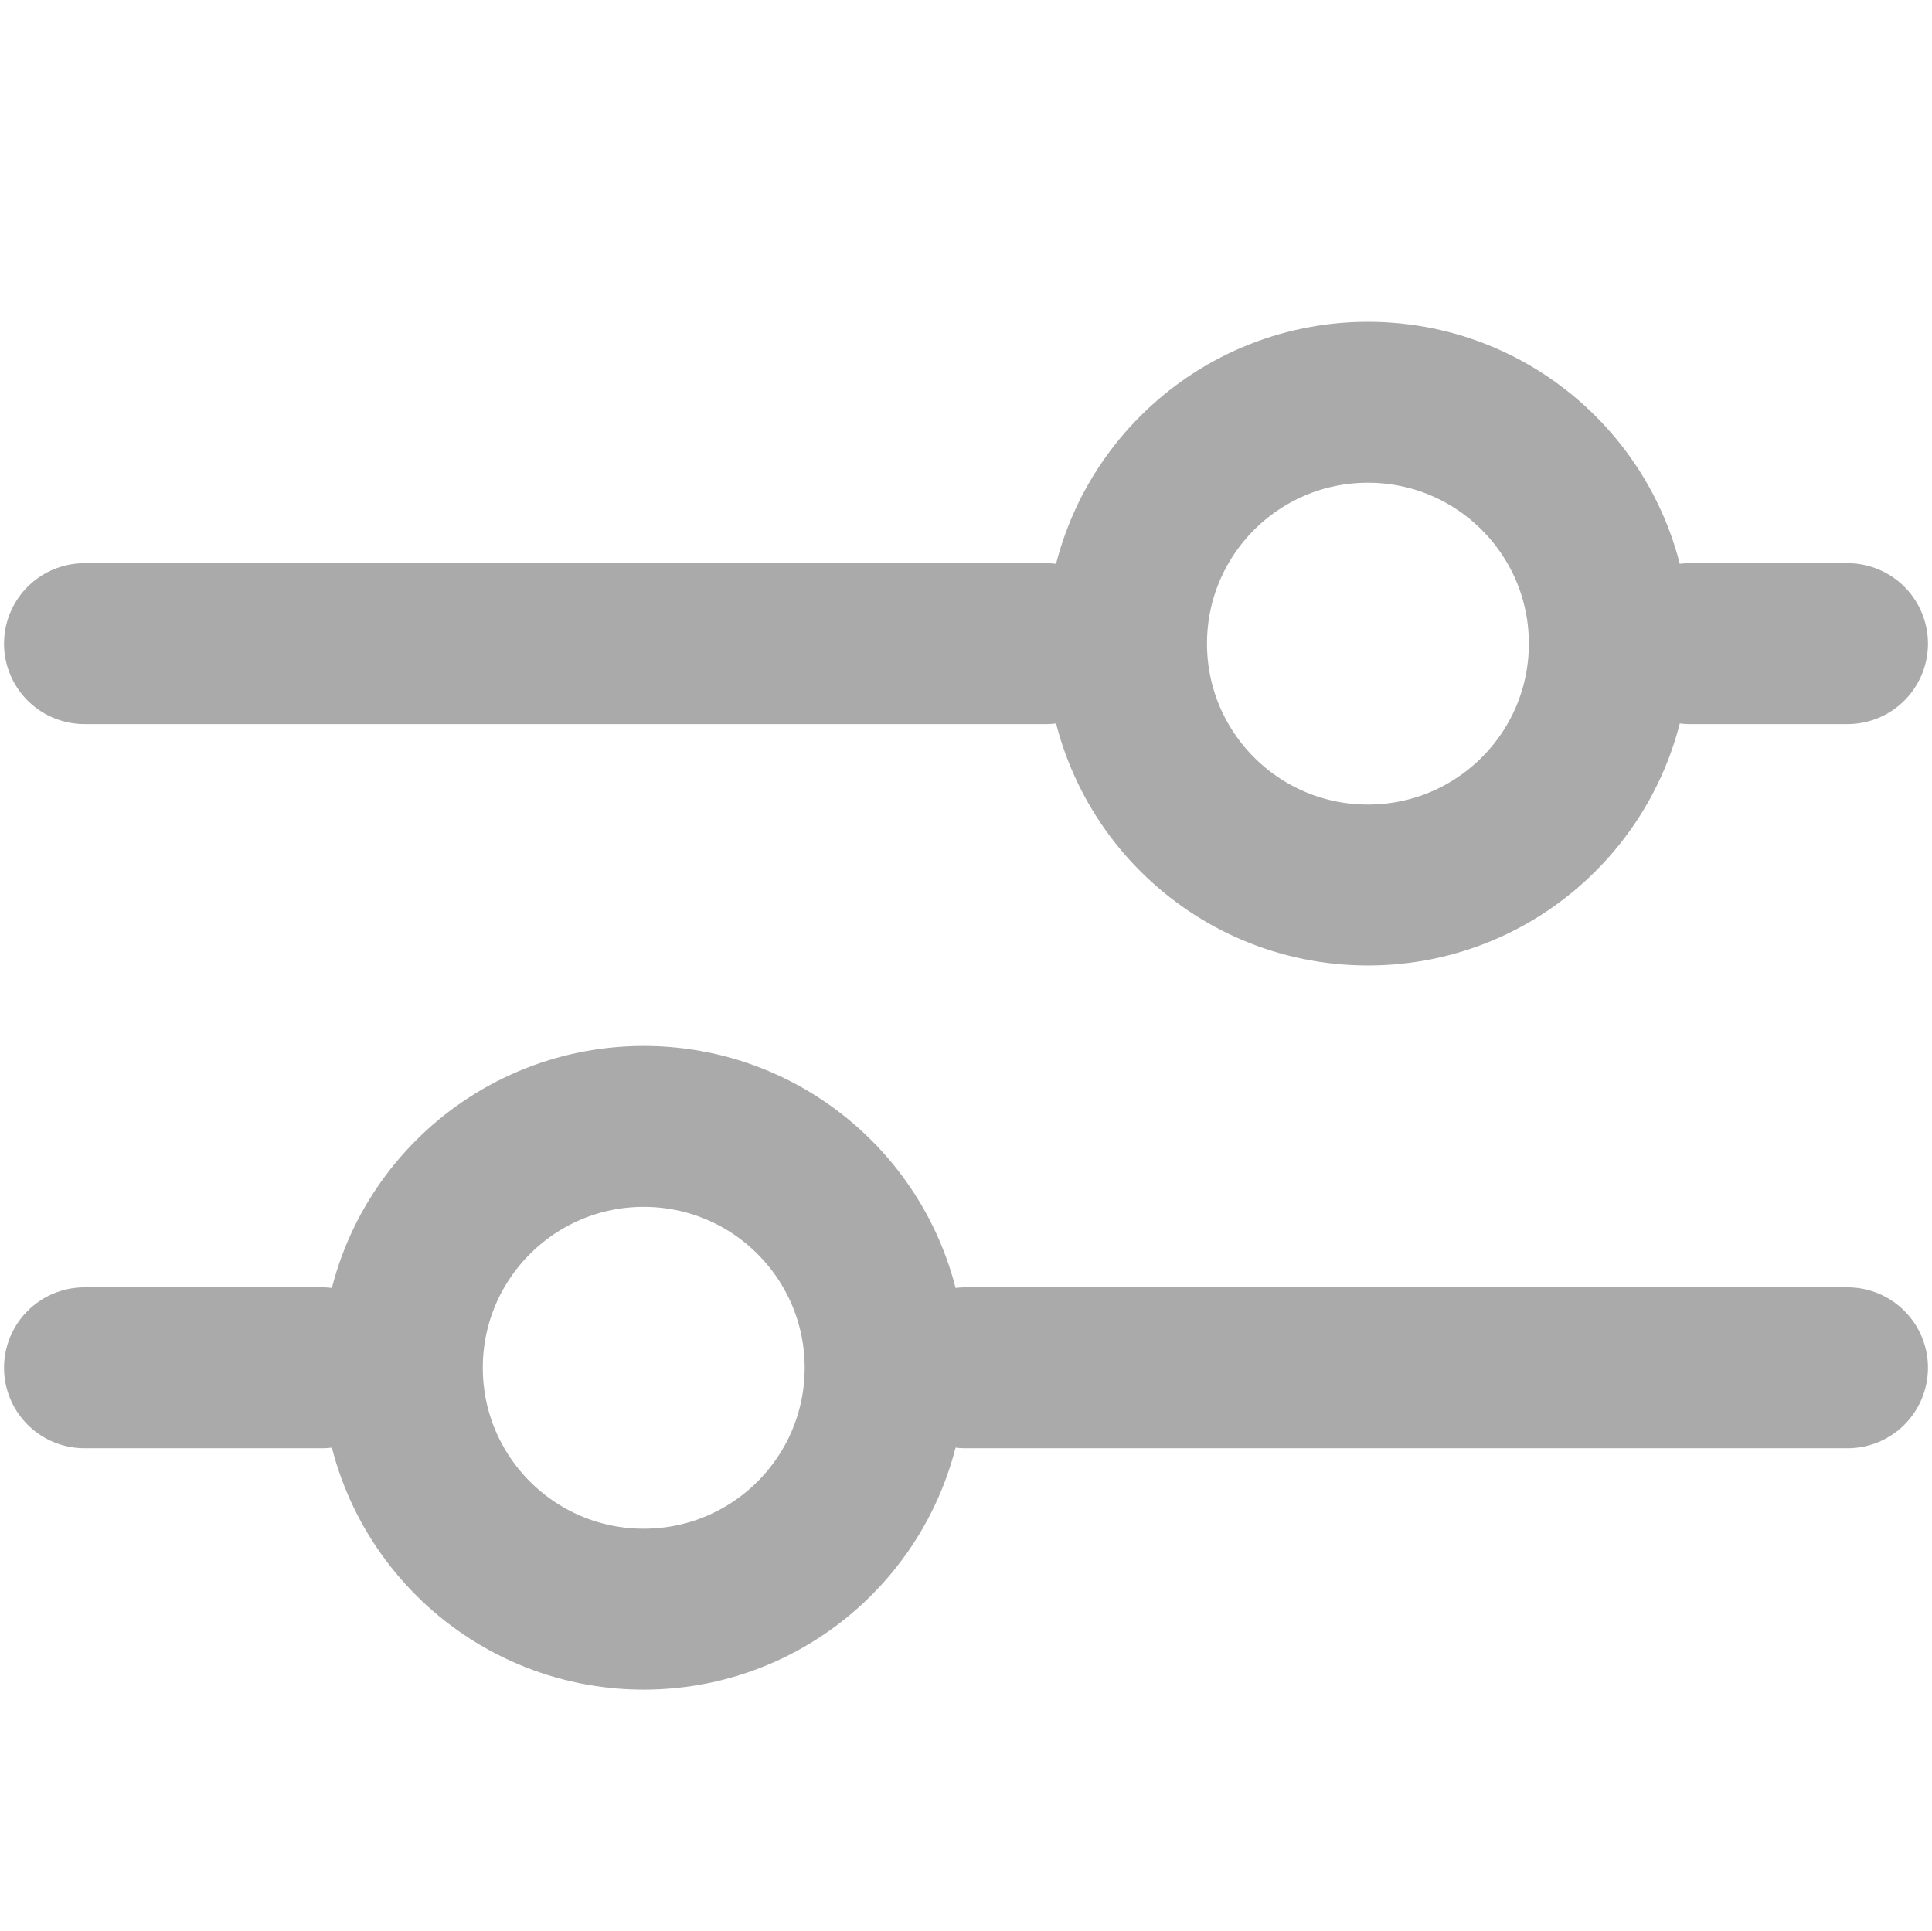 <svg xmlns="http://www.w3.org/2000/svg" width="24.01" height="24" viewBox="0 0 24.01 24">
  <g>
    <path fill="none" d="M0 0h24v24H0V0z"/>
    <ellipse cx="17" cy="8" fill="none" stroke="rgb(170,170,170)" stroke-linecap="round" stroke-linejoin="round" stroke-width="2" rx="3" ry="3"/>
    <ellipse cx="8" cy="17" fill="none" stroke="rgb(170,170,170)" stroke-linecap="round" stroke-linejoin="round" stroke-width="2" rx="3" ry="3"/>
    <path fill="none" stroke="rgb(170,170,170)" stroke-linecap="round" stroke-linejoin="round" stroke-width="2" d="M1.05 17H4"/>
    <path fill="none" stroke="rgb(170,170,170)" stroke-linecap="round" stroke-linejoin="round" stroke-width="2" d="M12 17h10.96"/>
    <path fill="none" stroke="rgb(170,170,170)" stroke-linecap="round" stroke-linejoin="round" stroke-width="2" d="M1.05 8H13"/>
    <path fill="none" stroke="rgb(170,170,170)" stroke-linecap="round" stroke-linejoin="round" stroke-width="2" d="M21 8h1.96"/>
  </g>
</svg>
